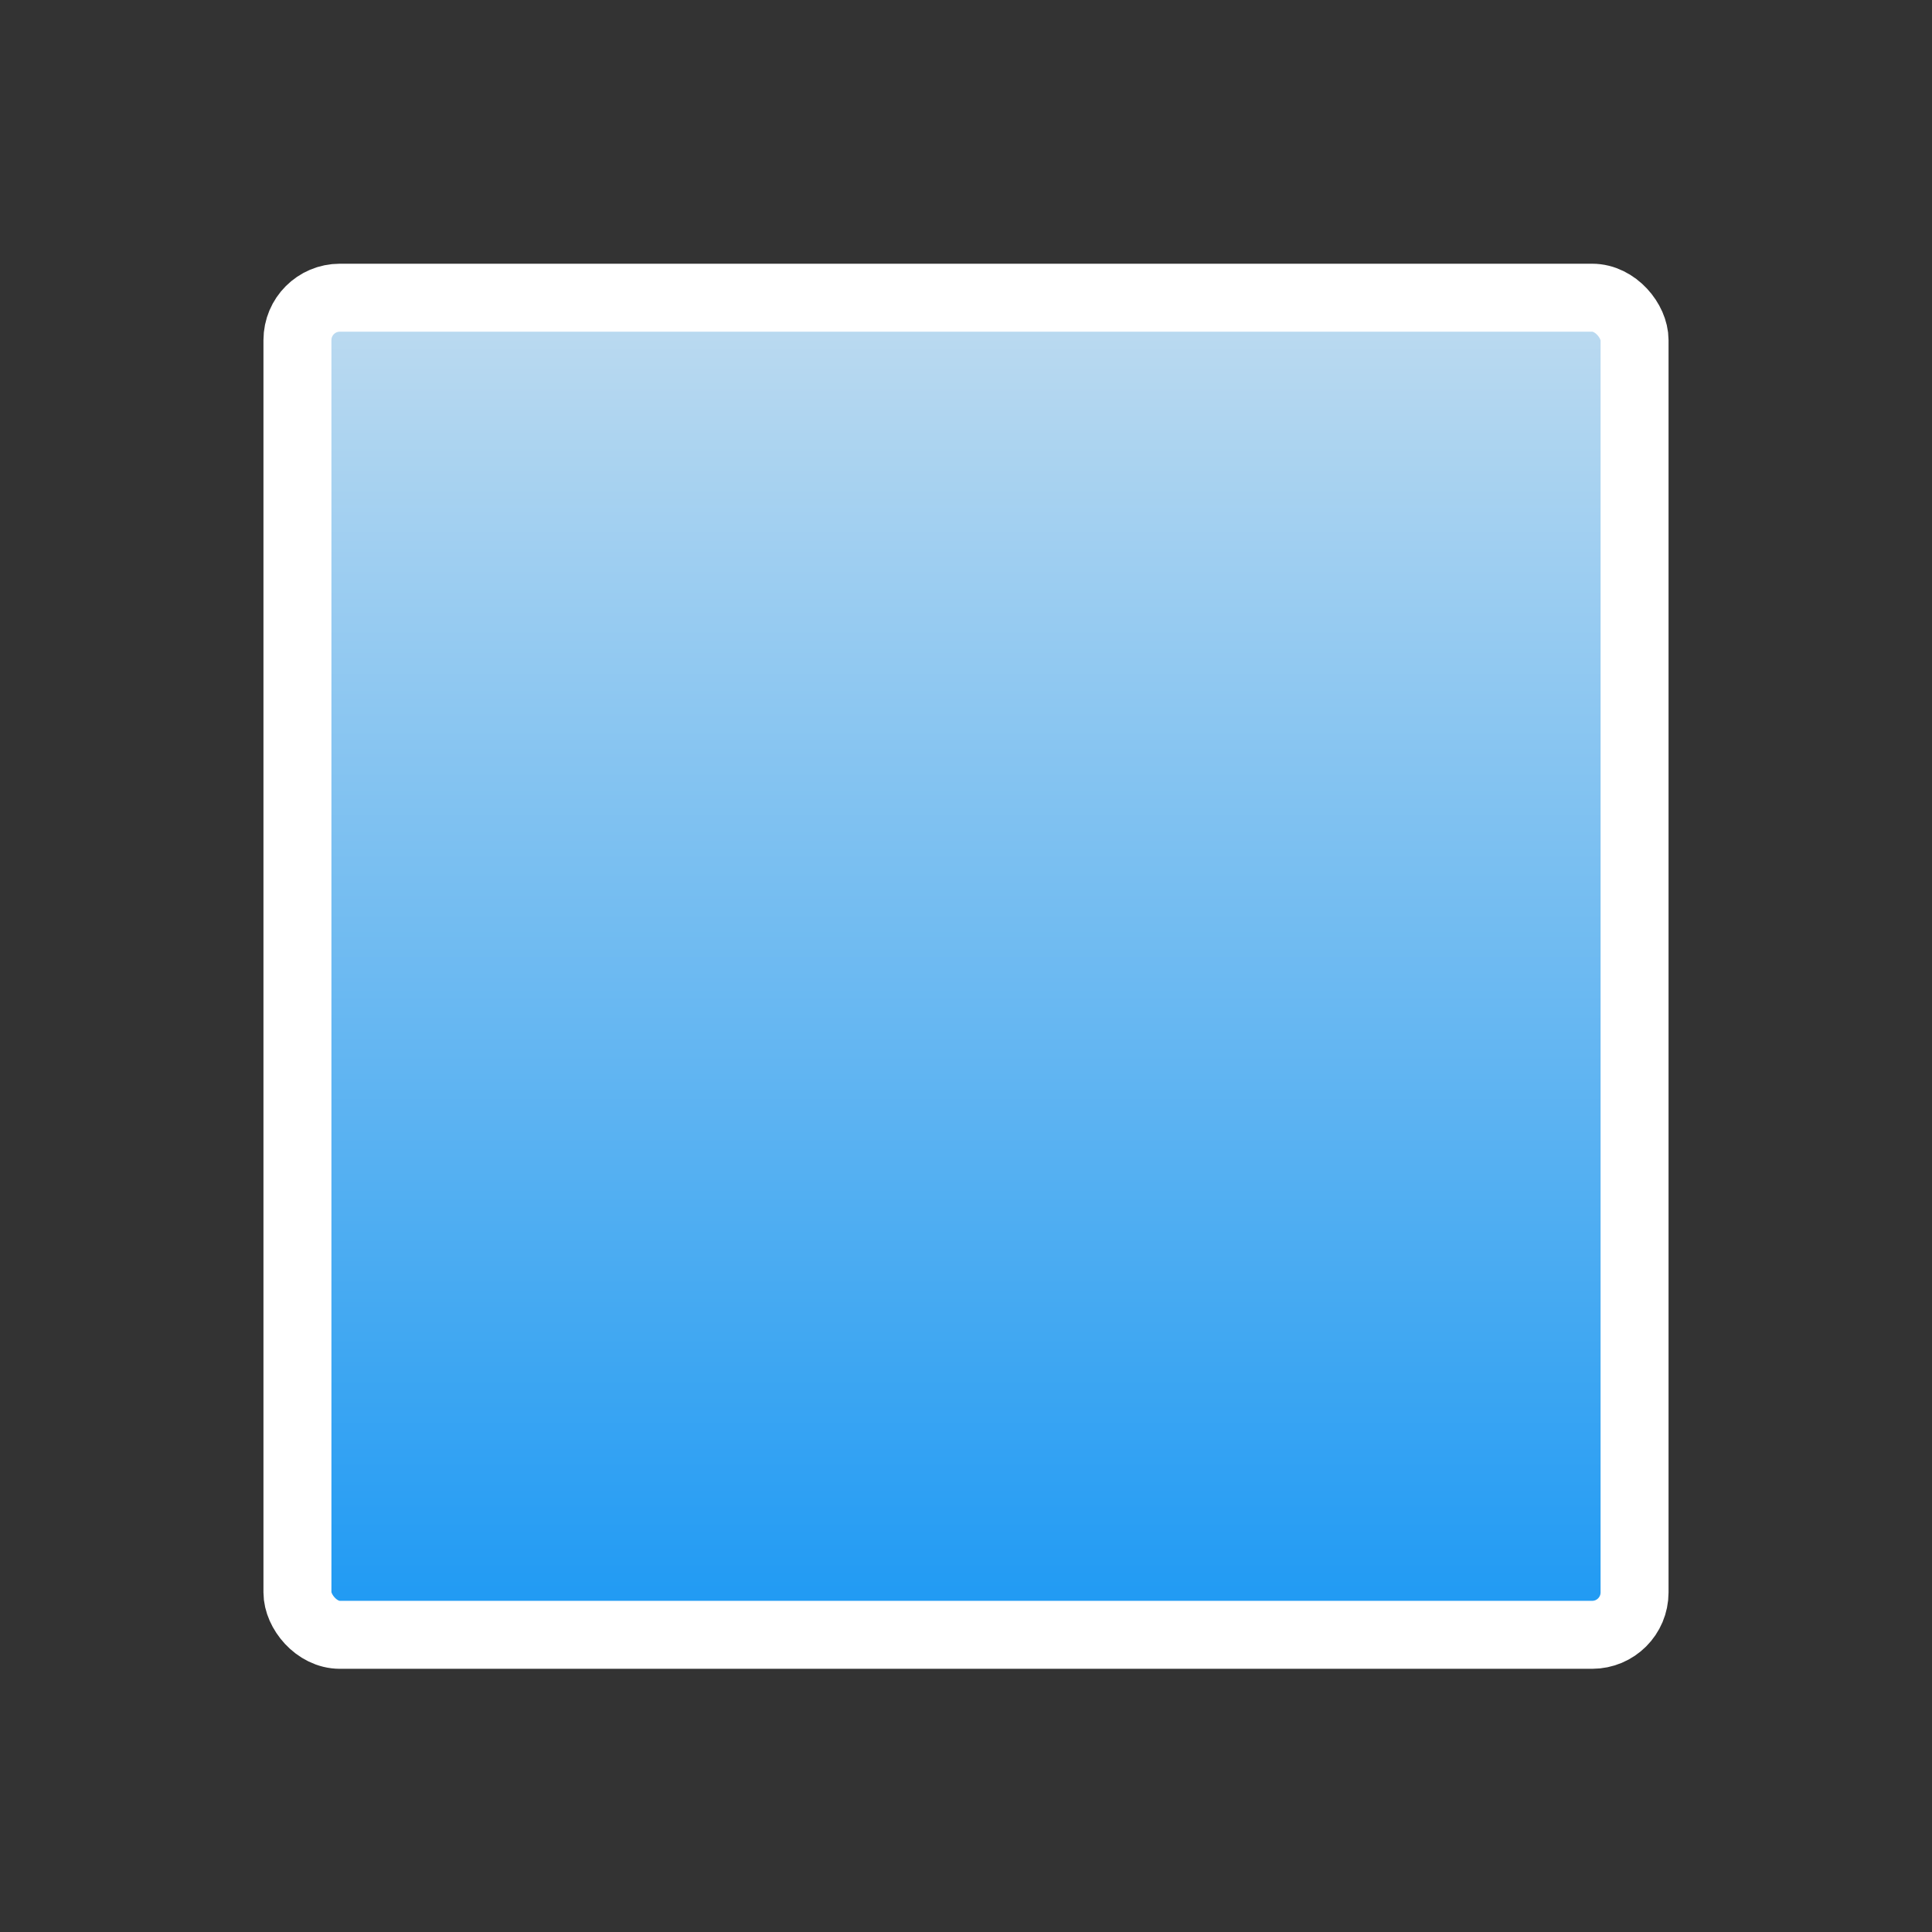 <svg xmlns="http://www.w3.org/2000/svg" viewBox="0 0 22 22"><rect x="0" y="0" width="22" height="22" fill="#333333" stroke="none"/><defs><linearGradient id="0" y1="1050" x2="0" y2="1034.53" gradientUnits="userSpaceOnUse"><stop stop-color="#1d99f3"/><stop offset="1" stop-color="#c0dcf0"/></linearGradient></defs><g transform="translate(1-1031.36)"><rect width="15.226" height="15.226" x="2.387" y="1034.75" fill="url(#0)" fill-rule="evenodd" stroke="#fff" stroke-linecap="square" stroke-width=".774" rx=".483"/></g></svg>